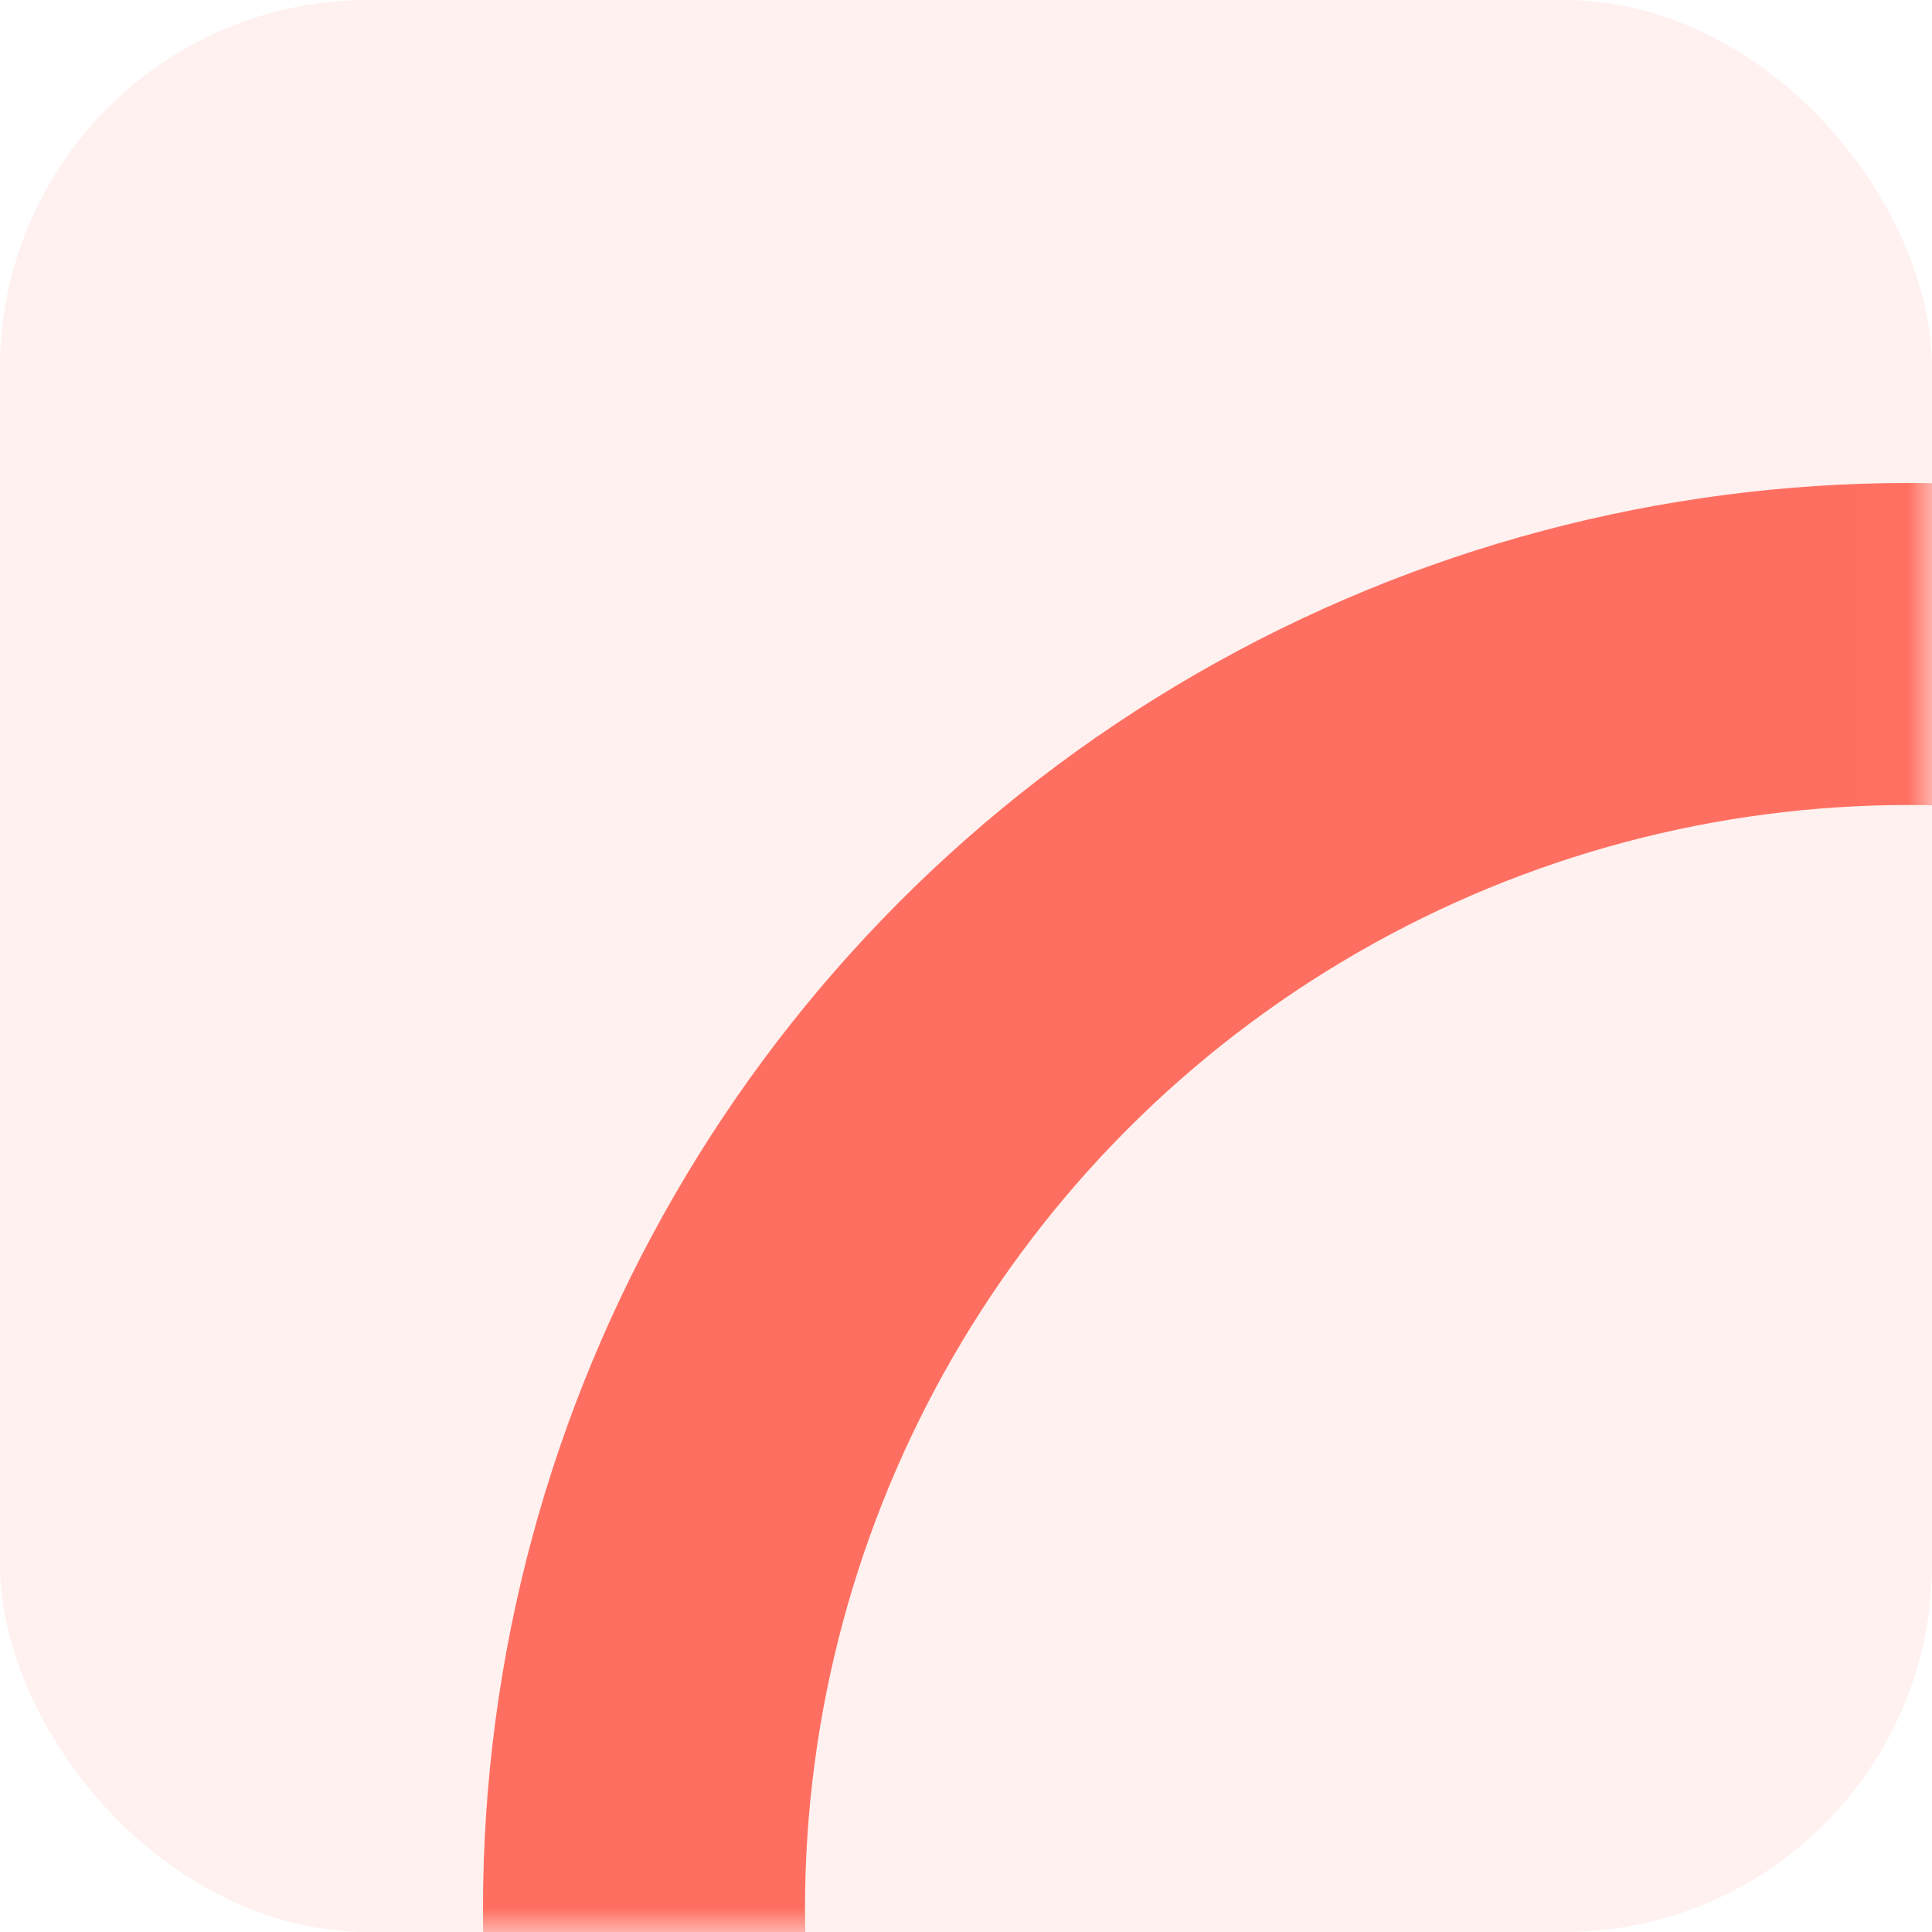<svg width="40" height="40" viewBox="0 0 40 40" fill="none" xmlns="http://www.w3.org/2000/svg">
<rect opacity="0.1" width="40" height="40" rx="7.619" fill="#FF6F61"/>
<mask id="mask0" mask-type="alpha" maskUnits="userSpaceOnUse" x="0" y="0" width="40" height="40">
<rect width="40" height="40" rx="7.619" fill="#FF6F61"/>
</mask>
<g mask="url(#mask0)">
<circle cx="39.524" cy="39.524" r="26.191" stroke="#FF6F61" stroke-width="6.667"/>
</g>
</svg>
